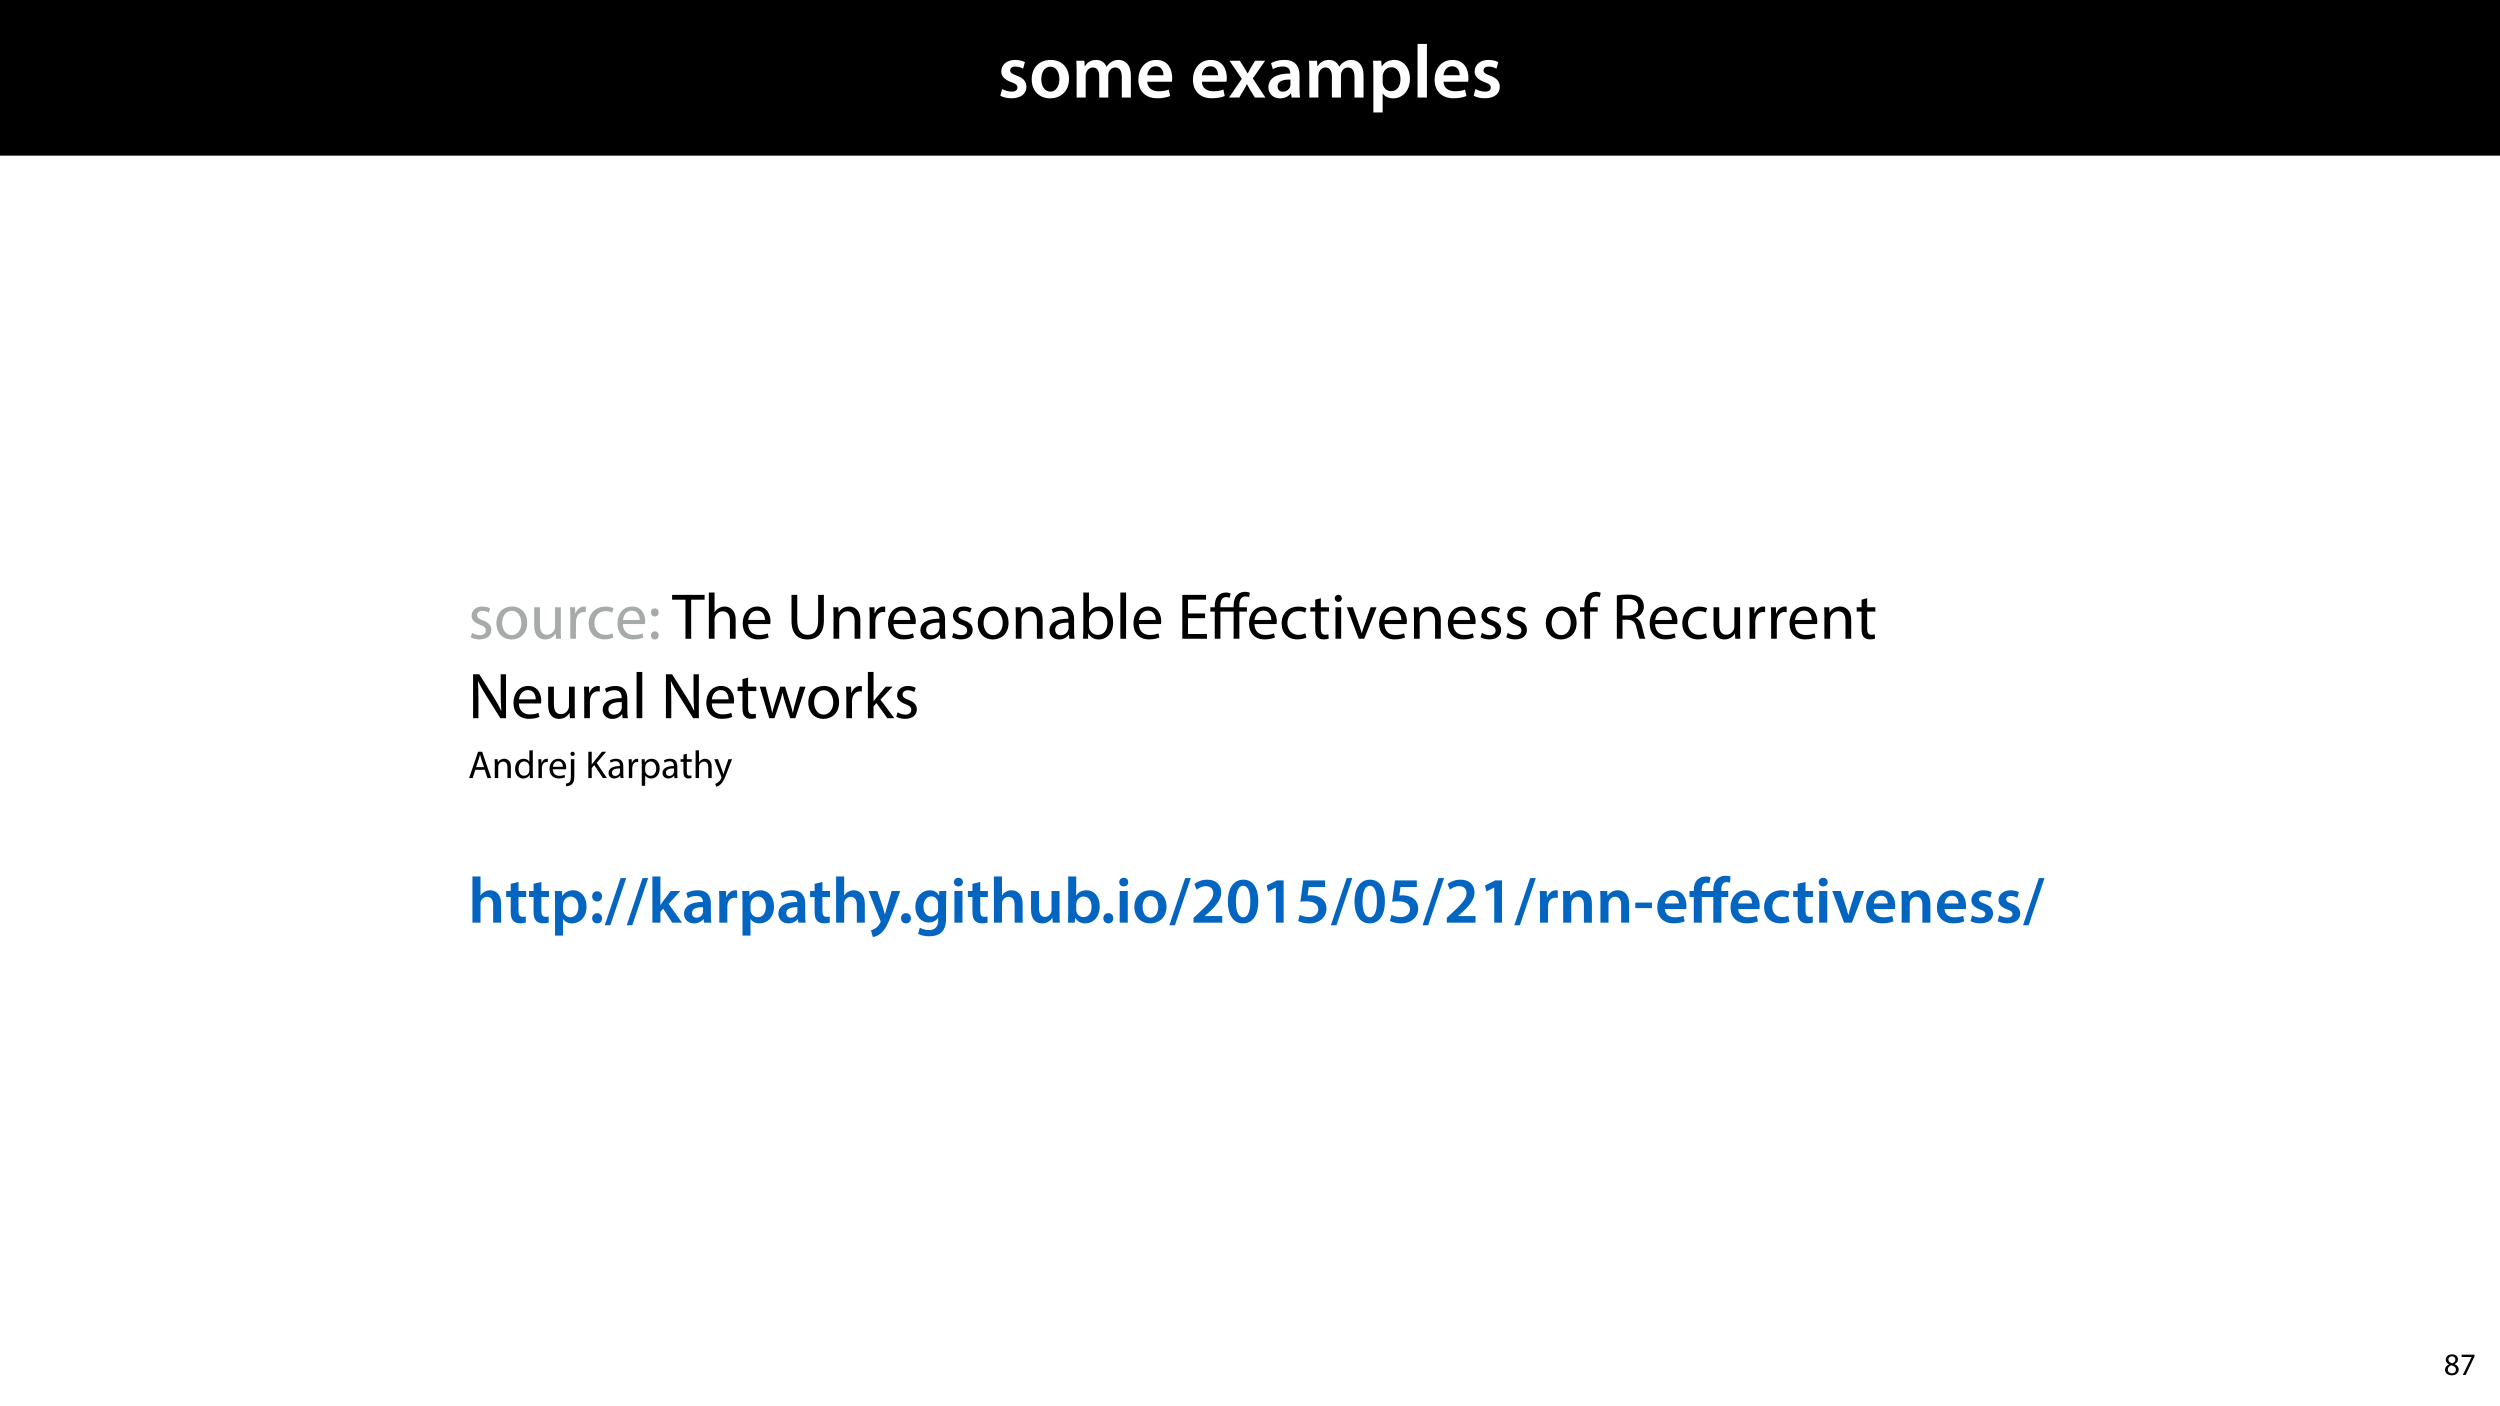 <?xml version="1.0" encoding="UTF-8"?>
<svg xmlns="http://www.w3.org/2000/svg" xmlns:xlink="http://www.w3.org/1999/xlink" width="1920pt" height="1080pt" viewBox="0 0 1920 1080" version="1.1">
<defs>
<g>
<symbol overflow="visible" id="glyph0-0">
<path style="stroke:none;" d="M 0 0 L 29 0 L 29 -40.594 L 0 -40.594 Z M 14.5 -22.906 L 4.641 -37.703 L 24.359 -37.703 Z M 16.234 -20.297 L 26.094 -35.094 L 26.094 -5.516 Z M 4.641 -2.906 L 14.5 -17.688 L 24.359 -2.906 Z M 2.906 -35.094 L 12.766 -20.297 L 2.906 -5.516 Z M 2.906 -35.094 "/>
</symbol>
<symbol overflow="visible" id="glyph0-1">
<path style="stroke:none;" d="M 2.094 -1.391 C 4.172 -0.234 7.25 0.578 10.672 0.578 C 18.156 0.578 22.156 -3.125 22.156 -8.234 C 22.094 -12.406 19.719 -15.016 14.609 -16.875 C 11.016 -18.156 9.688 -19.031 9.688 -20.828 C 9.688 -22.562 11.078 -23.781 13.625 -23.781 C 16.125 -23.781 18.391 -22.859 19.609 -22.156 L 21 -27.203 C 19.375 -28.078 16.641 -28.891 13.516 -28.891 C 6.953 -28.891 2.844 -25 2.844 -20.016 C 2.781 -16.703 5.109 -13.688 10.609 -11.781 C 14.094 -10.562 15.25 -9.562 15.25 -7.656 C 15.25 -5.797 13.859 -4.531 10.734 -4.531 C 8.172 -4.531 5.109 -5.562 3.484 -6.547 Z M 2.094 -1.391 "/>
</symbol>
<symbol overflow="visible" id="glyph0-2">
<path style="stroke:none;" d="M 16.641 -28.891 C 8.125 -28.891 2.031 -23.203 2.031 -13.922 C 2.031 -4.875 8.172 0.641 16.188 0.641 C 23.375 0.641 30.688 -4 30.688 -14.391 C 30.688 -22.969 25.062 -28.891 16.641 -28.891 Z M 16.469 -23.656 C 21.344 -23.656 23.312 -18.625 23.312 -14.203 C 23.312 -8.531 20.469 -4.531 16.406 -4.531 C 12.062 -4.531 9.391 -8.641 9.391 -14.094 C 9.391 -18.797 11.422 -23.656 16.469 -23.656 Z M 16.469 -23.656 "/>
</symbol>
<symbol overflow="visible" id="glyph0-3">
<path style="stroke:none;" d="M 3.828 0 L 10.781 0 L 10.781 -16.703 C 10.781 -17.516 10.906 -18.328 11.188 -19.031 C 11.828 -21 13.625 -23.078 16.297 -23.078 C 19.609 -23.078 21.172 -20.297 21.172 -16.359 L 21.172 0 L 28.125 0 L 28.125 -16.938 C 28.125 -17.75 28.297 -18.625 28.484 -19.312 C 29.234 -21.344 31.031 -23.078 33.469 -23.078 C 36.891 -23.078 38.516 -20.297 38.516 -15.609 L 38.516 0 L 45.469 0 L 45.469 -16.641 C 45.469 -25.688 40.719 -28.891 36.016 -28.891 C 33.703 -28.891 31.906 -28.297 30.328 -27.203 C 29 -26.391 27.844 -25.234 26.859 -23.656 L 26.734 -23.656 C 25.516 -26.797 22.625 -28.891 18.906 -28.891 C 14.156 -28.891 11.594 -26.281 10.203 -24.062 L 10.031 -24.062 L 9.75 -28.25 L 3.594 -28.25 C 3.766 -25.812 3.828 -23.078 3.828 -19.844 Z M 3.828 0 "/>
</symbol>
<symbol overflow="visible" id="glyph0-4">
<path style="stroke:none;" d="M 27.781 -12.125 C 27.891 -12.766 28.016 -13.797 28.016 -15.141 C 28.016 -21.344 25 -28.891 15.828 -28.891 C 6.781 -28.891 2.031 -21.516 2.031 -13.688 C 2.031 -5.047 7.422 0.578 16.594 0.578 C 20.641 0.578 24.016 -0.172 26.453 -1.156 L 25.406 -6.094 C 23.266 -5.281 20.875 -4.812 17.578 -4.812 C 13.047 -4.812 9.047 -7.016 8.875 -12.125 Z M 8.875 -17.109 C 9.156 -20.016 11.016 -24.016 15.422 -24.016 C 20.188 -24.016 21.344 -19.719 21.281 -17.109 Z M 8.875 -17.109 "/>
</symbol>
<symbol overflow="visible" id="glyph0-5">
<path style="stroke:none;" d=""/>
</symbol>
<symbol overflow="visible" id="glyph0-6">
<path style="stroke:none;" d="M 0.641 -28.25 L 10.094 -14.391 L 0.297 0 L 8.172 0 L 11.422 -5.625 C 12.359 -7.188 13.172 -8.578 13.984 -10.203 L 14.094 -10.203 C 14.906 -8.641 15.719 -7.141 16.641 -5.625 L 20.125 0 L 28.188 0 L 18.562 -14.672 L 28.016 -28.25 L 20.234 -28.25 L 17.109 -23.031 C 16.297 -21.578 15.484 -20.125 14.672 -18.562 L 14.5 -18.562 C 13.688 -20.016 12.875 -21.406 11.953 -22.906 L 8.578 -28.25 Z M 0.641 -28.25 "/>
</symbol>
<symbol overflow="visible" id="glyph0-7">
<path style="stroke:none;" d="M 26.156 0 C 25.875 -1.734 25.75 -4.234 25.75 -6.781 L 25.75 -17 C 25.75 -23.141 23.141 -28.891 14.094 -28.891 C 9.625 -28.891 5.969 -27.672 3.891 -26.391 L 5.281 -21.75 C 7.188 -22.969 10.094 -23.844 12.875 -23.844 C 17.859 -23.844 18.625 -20.766 18.625 -18.906 L 18.625 -18.438 C 8.172 -18.5 1.859 -14.906 1.859 -7.766 C 1.859 -3.484 5.047 0.641 10.734 0.641 C 14.391 0.641 17.344 -0.922 19.078 -3.125 L 19.25 -3.125 L 19.719 0 Z M 18.797 -9.922 C 18.797 -9.453 18.734 -8.875 18.562 -8.359 C 17.922 -6.328 15.828 -4.469 12.984 -4.469 C 10.734 -4.469 8.938 -5.734 8.938 -8.531 C 8.938 -12.812 13.75 -13.922 18.797 -13.797 Z M 18.797 -9.922 "/>
</symbol>
<symbol overflow="visible" id="glyph0-8">
<path style="stroke:none;" d="M 3.828 11.484 L 10.969 11.484 L 10.969 -3.125 L 11.078 -3.125 C 12.531 -0.875 15.484 0.641 19.031 0.641 C 25.469 0.641 31.906 -4.297 31.906 -14.5 C 31.906 -23.312 26.5 -28.891 20.016 -28.891 C 15.719 -28.891 12.406 -27.094 10.328 -23.891 L 10.203 -23.891 L 9.859 -28.25 L 3.594 -28.25 C 3.719 -25.578 3.828 -22.562 3.828 -18.844 Z M 10.969 -16.188 C 10.969 -16.766 11.078 -17.406 11.25 -17.984 C 11.953 -21.109 14.672 -23.266 17.625 -23.266 C 22.219 -23.266 24.656 -19.203 24.656 -14.203 C 24.656 -8.641 21.984 -4.875 17.453 -4.875 C 14.438 -4.875 11.891 -6.953 11.188 -9.859 C 11.016 -10.5 10.969 -11.141 10.969 -11.828 Z M 10.969 -16.188 "/>
</symbol>
<symbol overflow="visible" id="glyph0-9">
<path style="stroke:none;" d="M 3.828 0 L 11.016 0 L 11.016 -41.188 L 3.828 -41.188 Z M 3.828 0 "/>
</symbol>
<symbol overflow="visible" id="glyph1-0">
<path style="stroke:none;" d="M 0 0 L 25 0 L 25 -35 L 0 -35 Z M 12.5 -19.75 L 4 -32.5 L 21 -32.5 Z M 14 -17.5 L 22.5 -30.25 L 22.5 -4.75 Z M 4 -2.5 L 12.5 -15.25 L 21 -2.5 Z M 2.5 -30.25 L 11 -17.5 L 2.5 -4.75 Z M 2.5 -30.25 "/>
</symbol>
<symbol overflow="visible" id="glyph1-1">
<path style="stroke:none;" d="M 1.953 -1.156 C 3.656 -0.156 6.094 0.5 8.75 0.5 C 14.5 0.5 17.797 -2.5 17.797 -6.75 C 17.797 -10.344 15.656 -12.453 11.453 -14.047 C 8.297 -15.25 6.844 -16.156 6.844 -18.156 C 6.844 -19.953 8.297 -21.453 10.906 -21.453 C 13.156 -21.453 14.906 -20.656 15.844 -20.047 L 16.953 -23.25 C 15.594 -24.047 13.453 -24.75 11 -24.75 C 5.797 -24.75 2.656 -21.547 2.656 -17.656 C 2.656 -14.75 4.703 -12.344 9.047 -10.797 C 12.297 -9.594 13.547 -8.453 13.547 -6.344 C 13.547 -4.344 12.047 -2.75 8.844 -2.75 C 6.656 -2.75 4.344 -3.656 3.047 -4.5 Z M 1.953 -1.156 "/>
</symbol>
<symbol overflow="visible" id="glyph1-2">
<path style="stroke:none;" d="M 13.906 -24.75 C 7.203 -24.75 1.906 -20 1.906 -11.906 C 1.906 -4.25 6.953 0.547 13.5 0.547 C 19.344 0.547 25.547 -3.344 25.547 -12.297 C 25.547 -19.703 20.844 -24.75 13.906 -24.75 Z M 13.797 -21.453 C 19 -21.453 21.047 -16.25 21.047 -12.156 C 21.047 -6.703 17.906 -2.75 13.703 -2.75 C 9.406 -2.75 6.344 -6.75 6.344 -12.047 C 6.344 -16.656 8.594 -21.453 13.797 -21.453 Z M 13.797 -21.453 "/>
</symbol>
<symbol overflow="visible" id="glyph1-3">
<path style="stroke:none;" d="M 23.906 -24.203 L 19.5 -24.203 L 19.5 -9.344 C 19.5 -8.547 19.344 -7.75 19.094 -7.094 C 18.297 -5.156 16.25 -3.094 13.297 -3.094 C 9.297 -3.094 7.906 -6.203 7.906 -10.797 L 7.906 -24.203 L 3.5 -24.203 L 3.5 -10.047 C 3.5 -1.547 8.047 0.547 11.844 0.547 C 16.156 0.547 18.703 -2 19.844 -3.953 L 19.953 -3.953 L 20.203 0 L 24.094 0 C 23.953 -1.906 23.906 -4.094 23.906 -6.594 Z M 23.906 -24.203 "/>
</symbol>
<symbol overflow="visible" id="glyph1-4">
<path style="stroke:none;" d="M 3.656 0 L 8 0 L 8 -12.906 C 8 -13.656 8.094 -14.344 8.203 -14.953 C 8.797 -18.25 11 -20.594 14.094 -20.594 C 14.703 -20.594 15.156 -20.547 15.594 -20.453 L 15.594 -24.594 C 15.203 -24.703 14.844 -24.75 14.344 -24.75 C 11.406 -24.75 8.75 -22.703 7.656 -19.453 L 7.453 -19.453 L 7.297 -24.203 L 3.453 -24.203 C 3.594 -21.953 3.656 -19.5 3.656 -16.656 Z M 3.656 0 "/>
</symbol>
<symbol overflow="visible" id="glyph1-5">
<path style="stroke:none;" d="M 20.156 -4.203 C 18.906 -3.656 17.25 -3 14.75 -3 C 9.953 -3 6.344 -6.453 6.344 -12.047 C 6.344 -17.094 9.344 -21.203 14.906 -21.203 C 17.297 -21.203 18.953 -20.656 20 -20.047 L 21 -23.453 C 19.797 -24.047 17.5 -24.703 14.906 -24.703 C 7 -24.703 1.906 -19.297 1.906 -11.844 C 1.906 -4.453 6.656 0.5 13.953 0.5 C 17.203 0.5 19.75 -0.297 20.906 -0.906 Z M 20.156 -4.203 "/>
</symbol>
<symbol overflow="visible" id="glyph1-6">
<path style="stroke:none;" d="M 23.094 -11.297 C 23.156 -11.75 23.25 -12.453 23.25 -13.344 C 23.25 -17.797 21.156 -24.75 13.25 -24.75 C 6.203 -24.75 1.906 -19 1.906 -11.703 C 1.906 -4.406 6.344 0.5 13.797 0.5 C 17.656 0.5 20.297 -0.297 21.844 -1 L 21.094 -4.156 C 19.453 -3.453 17.547 -2.906 14.406 -2.906 C 10 -2.906 6.203 -5.344 6.094 -11.297 Z M 6.156 -14.453 C 6.5 -17.5 8.453 -21.594 12.906 -21.594 C 17.844 -21.594 19.047 -17.25 19 -14.453 Z M 6.156 -14.453 "/>
</symbol>
<symbol overflow="visible" id="glyph1-7">
<path style="stroke:none;" d="M 5.547 -17.094 C 7.406 -17.094 8.547 -18.453 8.547 -20.203 C 8.5 -22.047 7.344 -23.344 5.594 -23.344 C 3.844 -23.344 2.594 -22.047 2.594 -20.203 C 2.594 -18.453 3.797 -17.094 5.547 -17.094 Z M 5.547 0.547 C 7.406 0.547 8.547 -0.797 8.547 -2.547 C 8.5 -4.406 7.344 -5.703 5.594 -5.703 C 3.844 -5.703 2.594 -4.406 2.594 -2.547 C 2.594 -0.797 3.797 0.547 5.547 0.547 Z M 5.547 0.547 "/>
</symbol>
<symbol overflow="visible" id="glyph1-8">
<path style="stroke:none;" d=""/>
</symbol>
<symbol overflow="visible" id="glyph1-9">
<path style="stroke:none;" d="M 10.203 0 L 14.594 0 L 14.594 -30 L 24.906 -30 L 24.906 -33.703 L -0.047 -33.703 L -0.047 -30 L 10.203 -30 Z M 10.203 0 "/>
</symbol>
<symbol overflow="visible" id="glyph1-10">
<path style="stroke:none;" d="M 3.656 0 L 8.047 0 L 8.047 -14.594 C 8.047 -15.453 8.094 -16.094 8.344 -16.703 C 9.156 -19.094 11.406 -21.094 14.25 -21.094 C 18.406 -21.094 19.844 -17.797 19.844 -13.906 L 19.844 0 L 24.25 0 L 24.25 -14.406 C 24.25 -22.75 19.047 -24.75 15.797 -24.75 C 14.156 -24.75 12.594 -24.25 11.297 -23.5 C 9.953 -22.75 8.844 -21.656 8.156 -20.406 L 8.047 -20.406 L 8.047 -35.5 L 3.656 -35.5 Z M 3.656 0 "/>
</symbol>
<symbol overflow="visible" id="glyph1-11">
<path style="stroke:none;" d="M 3.75 -33.703 L 3.75 -13.844 C 3.75 -3.406 8.953 0.547 15.844 0.547 C 23.156 0.547 28.594 -3.703 28.594 -14.047 L 28.594 -33.703 L 24.203 -33.703 L 24.203 -13.75 C 24.203 -6.297 21 -3 16 -3 C 11.5 -3 8.156 -6.203 8.156 -13.75 L 8.156 -33.703 Z M 3.75 -33.703 "/>
</symbol>
<symbol overflow="visible" id="glyph1-12">
<path style="stroke:none;" d="M 3.656 0 L 8.047 0 L 8.047 -14.547 C 8.047 -15.297 8.156 -16.047 8.344 -16.594 C 9.094 -19.047 11.344 -21.094 14.25 -21.094 C 18.406 -21.094 19.844 -17.844 19.844 -13.953 L 19.844 0 L 24.25 0 L 24.25 -14.453 C 24.25 -22.75 19.047 -24.75 15.703 -24.75 C 11.703 -24.75 8.906 -22.5 7.703 -20.203 L 7.594 -20.203 L 7.344 -24.203 L 3.453 -24.203 C 3.594 -22.203 3.656 -20.156 3.656 -17.656 Z M 3.656 0 "/>
</symbol>
<symbol overflow="visible" id="glyph1-13">
<path style="stroke:none;" d="M 21.047 0 C 20.75 -1.656 20.656 -3.703 20.656 -5.797 L 20.656 -14.844 C 20.656 -19.703 18.844 -24.75 11.453 -24.75 C 8.406 -24.75 5.5 -23.906 3.5 -22.594 L 4.5 -19.703 C 6.203 -20.797 8.547 -21.5 10.797 -21.5 C 15.75 -21.5 16.297 -17.906 16.297 -15.906 L 16.297 -15.406 C 6.953 -15.453 1.75 -12.25 1.75 -6.406 C 1.75 -2.906 4.25 0.547 9.156 0.547 C 12.594 0.547 15.203 -1.156 16.547 -3.047 L 16.703 -3.047 L 17.047 0 Z M 16.406 -8.156 C 16.406 -7.703 16.297 -7.203 16.156 -6.75 C 15.453 -4.703 13.453 -2.703 10.297 -2.703 C 8.047 -2.703 6.156 -4.047 6.156 -6.906 C 6.156 -11.594 11.594 -12.453 16.406 -12.344 Z M 16.406 -8.156 "/>
</symbol>
<symbol overflow="visible" id="glyph1-14">
<path style="stroke:none;" d="M 7.25 0 L 7.453 -4 L 7.594 -4 C 9.406 -0.797 12.203 0.547 15.703 0.547 C 21.094 0.547 26.547 -3.75 26.547 -12.406 C 26.594 -19.75 22.344 -24.75 16.344 -24.75 C 12.453 -24.75 9.656 -23 8.094 -20.297 L 8 -20.297 L 8 -35.5 L 3.656 -35.5 L 3.656 -6.25 C 3.656 -4.094 3.547 -1.656 3.453 0 Z M 8 -14.047 C 8 -14.75 8.156 -15.344 8.25 -15.844 C 9.156 -19.203 11.953 -21.25 14.953 -21.25 C 19.656 -21.25 22.156 -17.094 22.156 -12.25 C 22.156 -6.703 19.406 -2.953 14.797 -2.953 C 11.594 -2.953 9.047 -5.047 8.203 -8.094 C 8.094 -8.594 8 -9.156 8 -9.703 Z M 8 -14.047 "/>
</symbol>
<symbol overflow="visible" id="glyph1-15">
<path style="stroke:none;" d="M 3.656 0 L 8.047 0 L 8.047 -35.5 L 3.656 -35.5 Z M 3.656 0 "/>
</symbol>
<symbol overflow="visible" id="glyph1-16">
<path style="stroke:none;" d="M 21.25 -19.406 L 8.156 -19.406 L 8.156 -30.047 L 22 -30.047 L 22 -33.703 L 3.797 -33.703 L 3.797 0 L 22.75 0 L 22.75 -3.656 L 8.156 -3.656 L 8.156 -15.797 L 21.25 -15.797 Z M 21.25 -19.406 "/>
</symbol>
<symbol overflow="visible" id="glyph1-17">
<path style="stroke:none;" d="M 4.656 -30 L 4.656 -24.203 L 0.906 -24.203 L 0.906 -20.844 L 4.656 -20.844 L 4.656 -7.656 C 4.656 -4.797 5.094 -2.656 6.344 -1.344 C 7.406 -0.156 9.047 0.5 11.094 0.5 C 12.797 0.5 14.156 0.25 15 -0.094 L 14.797 -3.406 C 14.25 -3.25 13.406 -3.094 12.25 -3.094 C 9.797 -3.094 8.953 -4.797 8.953 -7.797 L 8.953 -20.844 L 15.25 -20.844 L 15.25 -24.203 L 8.953 -24.203 L 8.953 -31.156 Z M 4.656 -30 "/>
</symbol>
<symbol overflow="visible" id="glyph1-18">
<path style="stroke:none;" d="M 8.047 0 L 8.047 -24.203 L 3.656 -24.203 L 3.656 0 Z M 5.844 -33.75 C 4.25 -33.75 3.094 -32.547 3.094 -31 C 3.094 -29.5 4.203 -28.297 5.75 -28.297 C 7.5 -28.297 8.594 -29.5 8.547 -31 C 8.547 -32.547 7.5 -33.75 5.844 -33.75 Z M 5.844 -33.75 "/>
</symbol>
<symbol overflow="visible" id="glyph1-19">
<path style="stroke:none;" d="M 0.656 -24.203 L 9.844 0 L 14.047 0 L 23.547 -24.203 L 18.953 -24.203 L 14.25 -10.594 C 13.453 -8.406 12.75 -6.406 12.203 -4.406 L 12.047 -4.406 C 11.547 -6.406 10.906 -8.406 10.094 -10.594 L 5.344 -24.203 Z M 0.656 -24.203 "/>
</symbol>
<symbol overflow="visible" id="glyph1-20">
<path style="stroke:none;" d="M 8.453 0 L 8.453 -20.844 L 14.297 -20.844 L 14.297 -24.203 L 8.453 -24.203 L 8.453 -25.5 C 8.453 -29.203 9.406 -32.5 13.156 -32.5 C 14.406 -32.5 15.297 -32.25 15.953 -31.953 L 16.547 -35.344 C 15.703 -35.703 14.344 -36.047 12.797 -36.047 C 10.75 -36.047 8.547 -35.406 6.906 -33.797 C 4.844 -31.844 4.094 -28.75 4.094 -25.344 L 4.094 -24.203 L 0.703 -24.203 L 0.703 -20.844 L 4.094 -20.844 L 4.094 0 Z M 8.453 0 "/>
</symbol>
<symbol overflow="visible" id="glyph1-21">
<path style="stroke:none;" d="M 3.797 0 L 8.156 0 L 8.156 -14.594 L 12.25 -14.594 C 16.203 -14.453 18 -12.703 19 -8.047 C 19.953 -3.844 20.703 -0.953 21.25 0 L 25.75 0 C 25.047 -1.297 24.25 -4.547 23.156 -9.25 C 22.344 -12.75 20.797 -15.156 18.203 -16.047 L 18.203 -16.203 C 21.75 -17.406 24.547 -20.344 24.547 -24.797 C 24.547 -27.406 23.594 -29.703 21.906 -31.203 C 19.797 -33.094 16.797 -33.953 12.156 -33.953 C 9.156 -33.953 6 -33.703 3.797 -33.25 Z M 8.156 -30.203 C 8.844 -30.406 10.344 -30.594 12.453 -30.594 C 17.047 -30.547 20.203 -28.656 20.203 -24.297 C 20.203 -20.453 17.25 -17.906 12.594 -17.906 L 8.156 -17.906 Z M 8.156 -30.203 "/>
</symbol>
<symbol overflow="visible" id="glyph1-22">
<path style="stroke:none;" d="M 7.906 0 L 7.906 -14.406 C 7.906 -20 7.797 -24.047 7.547 -28.297 L 7.703 -28.344 C 9.406 -24.703 11.656 -20.844 14 -17.094 L 24.703 0 L 29.094 0 L 29.094 -33.703 L 25 -33.703 L 25 -19.594 C 25 -14.344 25.094 -10.25 25.5 -5.75 L 25.406 -5.703 C 23.797 -9.156 21.844 -12.703 19.344 -16.656 L 8.547 -33.703 L 3.797 -33.703 L 3.797 0 Z M 7.906 0 "/>
</symbol>
<symbol overflow="visible" id="glyph1-23">
<path style="stroke:none;" d="M 0.906 -24.203 L 8.203 0 L 12.203 0 L 16.094 -11.5 C 16.953 -14.094 17.703 -16.594 18.297 -19.5 L 18.406 -19.5 C 19 -16.656 19.703 -14.25 20.547 -11.547 L 24.25 0 L 28.25 0 L 36.047 -24.203 L 31.703 -24.203 L 28.25 -12.047 C 27.453 -9.203 26.797 -6.656 26.406 -4.203 L 26.25 -4.203 C 25.703 -6.656 25 -9.203 24.094 -12.094 L 20.344 -24.203 L 16.656 -24.203 L 12.703 -11.844 C 11.906 -9.25 11.094 -6.656 10.547 -4.203 L 10.406 -4.203 C 9.953 -6.703 9.297 -9.203 8.594 -11.906 L 5.406 -24.203 Z M 0.906 -24.203 "/>
</symbol>
<symbol overflow="visible" id="glyph1-24">
<path style="stroke:none;" d="M 8 -35.5 L 3.656 -35.5 L 3.656 0 L 8 0 L 8 -9.094 L 10.25 -11.594 L 18.594 0 L 23.953 0 L 13.297 -14.25 L 22.656 -24.203 L 17.344 -24.203 L 10.25 -15.844 C 9.547 -15 8.703 -13.953 8.094 -13.094 L 8 -13.094 Z M 8 -35.5 "/>
</symbol>
<symbol overflow="visible" id="glyph2-0">
<path style="stroke:none;" d="M 0 0 L 25 0 L 25 -35 L 0 -35 Z M 12.5 -19.75 L 4 -32.5 L 21 -32.5 Z M 14 -17.5 L 22.5 -30.25 L 22.5 -4.75 Z M 4 -2.5 L 12.5 -15.25 L 21 -2.5 Z M 2.5 -30.25 L 11 -17.5 L 2.5 -4.75 Z M 2.5 -30.25 "/>
</symbol>
<symbol overflow="visible" id="glyph2-1">
<path style="stroke:none;" d="M 23 0 L 23 -20.844 L 28.797 -20.844 L 28.797 -24.203 L 22.953 -24.203 L 22.953 -25.5 C 22.953 -29.203 23.953 -32.5 27.656 -32.5 C 28.953 -32.5 29.797 -32.25 30.5 -31.953 L 31.047 -35.344 C 30.203 -35.703 28.906 -36.047 27.297 -36.047 C 25.297 -36.047 23.094 -35.406 21.453 -33.797 C 19.406 -31.844 18.594 -28.75 18.594 -25.344 L 18.594 -24.203 L 8.453 -24.203 L 8.453 -25.25 C 8.453 -29.047 9.406 -32 12.844 -32 C 13.844 -32 14.797 -31.703 15.453 -31.406 L 16.344 -34.656 C 15.594 -35.047 14.297 -35.5 12.906 -35.5 C 10.203 -35.5 8.203 -34.656 6.797 -33.25 C 4.906 -31.344 4.094 -28.406 4.094 -25 L 4.094 -24.203 L 0.703 -24.203 L 0.703 -20.844 L 4.094 -20.844 L 4.094 0 L 8.453 0 L 8.453 -20.844 L 18.594 -20.844 L 18.594 0 Z M 23 0 "/>
</symbol>
<symbol overflow="visible" id="glyph3-0">
<path style="stroke:none;" d="M 0 0 L 15 0 L 15 -21 L 0 -21 Z M 7.5 -11.844 L 2.406 -19.5 L 12.594 -19.5 Z M 8.406 -10.5 L 13.5 -18.156 L 13.5 -2.844 Z M 2.406 -1.5 L 7.5 -9.156 L 12.594 -1.5 Z M 1.5 -18.156 L 6.594 -10.5 L 1.5 -2.844 Z M 1.5 -18.156 "/>
</symbol>
<symbol overflow="visible" id="glyph3-1">
<path style="stroke:none;" d="M 12.719 -6.359 L 14.875 0 L 17.672 0 L 10.766 -20.219 L 7.625 -20.219 L 0.75 0 L 3.453 0 L 5.547 -6.359 Z M 6.094 -8.406 L 8.062 -14.25 C 8.453 -15.484 8.797 -16.703 9.094 -17.906 L 9.156 -17.906 C 9.453 -16.734 9.75 -15.547 10.203 -14.219 L 12.188 -8.406 Z M 6.094 -8.406 "/>
</symbol>
<symbol overflow="visible" id="glyph3-2">
<path style="stroke:none;" d="M 2.188 0 L 4.828 0 L 4.828 -8.734 C 4.828 -9.188 4.891 -9.625 5.016 -9.953 C 5.453 -11.438 6.812 -12.656 8.547 -12.656 C 11.047 -12.656 11.906 -10.703 11.906 -8.375 L 11.906 0 L 14.547 0 L 14.547 -8.672 C 14.547 -13.656 11.438 -14.844 9.422 -14.844 C 7.016 -14.844 5.344 -13.5 4.625 -12.125 L 4.562 -12.125 L 4.406 -14.516 L 2.062 -14.516 C 2.156 -13.312 2.188 -12.094 2.188 -10.594 Z M 2.188 0 "/>
</symbol>
<symbol overflow="visible" id="glyph3-3">
<path style="stroke:none;" d="M 12.094 -21.297 L 12.094 -12.625 L 12.031 -12.625 C 11.375 -13.797 9.875 -14.844 7.656 -14.844 C 4.109 -14.844 1.109 -11.875 1.141 -7.047 C 1.141 -2.641 3.844 0.328 7.344 0.328 C 9.719 0.328 11.484 -0.906 12.297 -2.516 L 12.359 -2.516 L 12.484 0 L 14.844 0 C 14.766 -0.984 14.734 -2.453 14.734 -3.75 L 14.734 -21.297 Z M 12.094 -6.094 C 12.094 -5.672 12.062 -5.312 11.969 -4.953 C 11.484 -2.969 9.875 -1.797 8.094 -1.797 C 5.25 -1.797 3.812 -4.234 3.812 -7.172 C 3.812 -10.375 5.438 -12.781 8.156 -12.781 C 10.141 -12.781 11.578 -11.406 11.969 -9.719 C 12.062 -9.391 12.094 -8.938 12.094 -8.609 Z M 12.094 -6.094 "/>
</symbol>
<symbol overflow="visible" id="glyph3-4">
<path style="stroke:none;" d="M 2.188 0 L 4.797 0 L 4.797 -7.734 C 4.797 -8.188 4.859 -8.609 4.922 -8.969 C 5.281 -10.953 6.594 -12.359 8.453 -12.359 C 8.812 -12.359 9.094 -12.328 9.359 -12.266 L 9.359 -14.766 C 9.125 -14.812 8.906 -14.844 8.609 -14.844 C 6.844 -14.844 5.25 -13.625 4.594 -11.672 L 4.469 -11.672 L 4.375 -14.516 L 2.062 -14.516 C 2.156 -13.172 2.188 -11.703 2.188 -9.984 Z M 2.188 0 "/>
</symbol>
<symbol overflow="visible" id="glyph3-5">
<path style="stroke:none;" d="M 13.859 -6.781 C 13.891 -7.047 13.953 -7.469 13.953 -8.016 C 13.953 -10.688 12.688 -14.844 7.953 -14.844 C 3.719 -14.844 1.141 -11.406 1.141 -7.016 C 1.141 -2.641 3.812 0.297 8.281 0.297 C 10.594 0.297 12.188 -0.188 13.109 -0.594 L 12.656 -2.484 C 11.672 -2.062 10.531 -1.734 8.641 -1.734 C 6 -1.734 3.719 -3.203 3.656 -6.781 Z M 3.688 -8.672 C 3.906 -10.5 5.062 -12.953 7.734 -12.953 C 10.703 -12.953 11.438 -10.344 11.406 -8.672 Z M 3.688 -8.672 "/>
</symbol>
<symbol overflow="visible" id="glyph3-6">
<path style="stroke:none;" d="M -1.078 6.266 C 0.328 6.266 2.25 5.797 3.422 4.625 C 4.703 3.297 5.156 1.469 5.156 -1.344 L 5.156 -14.516 L 2.516 -14.516 L 2.516 -2.375 C 2.516 1.109 2.25 2.25 1.531 3.094 C 0.906 3.781 -0.156 4.109 -1.344 4.203 Z M 3.875 -20.25 C 2.875 -20.25 2.188 -19.531 2.188 -18.594 C 2.188 -17.734 2.812 -16.984 3.812 -16.984 C 4.859 -16.984 5.484 -17.734 5.453 -18.594 C 5.453 -19.531 4.828 -20.25 3.875 -20.25 Z M 3.875 -20.25 "/>
</symbol>
<symbol overflow="visible" id="glyph3-7">
<path style="stroke:none;" d=""/>
</symbol>
<symbol overflow="visible" id="glyph3-8">
<path style="stroke:none;" d="M 2.281 0 L 4.891 0 L 4.891 -7.703 L 6.812 -9.938 L 13.469 0 L 16.562 0 L 8.672 -11.641 L 15.984 -20.219 L 12.75 -20.219 L 6.562 -12.625 C 6.062 -11.969 5.516 -11.25 4.984 -10.469 L 4.891 -10.469 L 4.891 -20.219 L 2.281 -20.219 Z M 2.281 0 "/>
</symbol>
<symbol overflow="visible" id="glyph3-9">
<path style="stroke:none;" d="M 12.625 0 C 12.453 -0.984 12.391 -2.219 12.391 -3.484 L 12.391 -8.906 C 12.391 -11.812 11.312 -14.844 6.875 -14.844 C 5.047 -14.844 3.297 -14.344 2.094 -13.562 L 2.703 -11.812 C 3.719 -12.484 5.125 -12.906 6.484 -12.906 C 9.453 -12.906 9.781 -10.734 9.781 -9.547 L 9.781 -9.234 C 4.172 -9.266 1.047 -7.344 1.047 -3.844 C 1.047 -1.734 2.547 0.328 5.484 0.328 C 7.562 0.328 9.125 -0.688 9.938 -1.828 L 10.016 -1.828 L 10.234 0 Z M 9.844 -4.891 C 9.844 -4.625 9.781 -4.312 9.688 -4.047 C 9.266 -2.812 8.062 -1.625 6.188 -1.625 C 4.828 -1.625 3.688 -2.438 3.688 -4.141 C 3.688 -6.953 6.953 -7.469 9.844 -7.406 Z M 9.844 -4.891 "/>
</symbol>
<symbol overflow="visible" id="glyph3-10">
<path style="stroke:none;" d="M 2.188 5.938 L 4.797 5.938 L 4.797 -1.953 L 4.859 -1.953 C 5.734 -0.516 7.406 0.328 9.328 0.328 C 12.75 0.328 15.938 -2.25 15.938 -7.469 C 15.938 -11.875 13.297 -14.844 9.781 -14.844 C 7.406 -14.844 5.703 -13.797 4.625 -12.031 L 4.562 -12.031 L 4.438 -14.516 L 2.062 -14.516 C 2.125 -13.141 2.188 -11.641 2.188 -9.781 Z M 4.797 -8.406 C 4.797 -8.766 4.891 -9.156 4.984 -9.484 C 5.484 -11.453 7.172 -12.75 8.969 -12.75 C 11.766 -12.75 13.297 -10.266 13.297 -7.344 C 13.297 -4.016 11.672 -1.734 8.875 -1.734 C 6.984 -1.734 5.406 -3 4.922 -4.828 C 4.859 -5.156 4.797 -5.516 4.797 -5.906 Z M 4.797 -8.406 "/>
</symbol>
<symbol overflow="visible" id="glyph3-11">
<path style="stroke:none;" d="M 2.797 -18 L 2.797 -14.516 L 0.547 -14.516 L 0.547 -12.516 L 2.797 -12.516 L 2.797 -4.594 C 2.797 -2.875 3.062 -1.594 3.812 -0.812 C 4.438 -0.094 5.438 0.297 6.656 0.297 C 7.688 0.297 8.484 0.156 9 -0.062 L 8.875 -2.047 C 8.547 -1.953 8.047 -1.859 7.344 -1.859 C 5.875 -1.859 5.375 -2.875 5.375 -4.688 L 5.375 -12.516 L 9.156 -12.516 L 9.156 -14.516 L 5.375 -14.516 L 5.375 -18.688 Z M 2.797 -18 "/>
</symbol>
<symbol overflow="visible" id="glyph3-12">
<path style="stroke:none;" d="M 2.188 0 L 4.828 0 L 4.828 -8.766 C 4.828 -9.266 4.859 -9.656 5.016 -10.016 C 5.484 -11.453 6.844 -12.656 8.547 -12.656 C 11.047 -12.656 11.906 -10.688 11.906 -8.344 L 11.906 0 L 14.547 0 L 14.547 -8.641 C 14.547 -13.656 11.438 -14.844 9.484 -14.844 C 8.484 -14.844 7.562 -14.547 6.781 -14.094 C 5.969 -13.656 5.312 -12.984 4.891 -12.234 L 4.828 -12.234 L 4.828 -21.297 L 2.188 -21.297 Z M 2.188 0 "/>
</symbol>
<symbol overflow="visible" id="glyph3-13">
<path style="stroke:none;" d="M 0.266 -14.516 L 5.641 -1.141 C 5.766 -0.812 5.812 -0.594 5.812 -0.453 C 5.812 -0.297 5.734 -0.094 5.609 0.188 C 5.016 1.531 4.109 2.547 3.391 3.125 C 2.609 3.781 1.734 4.203 1.078 4.406 L 1.734 6.625 C 2.406 6.516 3.688 6.062 4.984 4.922 C 6.781 3.359 8.062 0.812 9.953 -4.172 L 13.922 -14.516 L 11.125 -14.516 L 8.25 -6 C 7.891 -4.953 7.594 -3.844 7.312 -2.969 L 7.266 -2.969 C 7.016 -3.844 6.656 -4.984 6.328 -5.938 L 3.156 -14.516 Z M 0.266 -14.516 "/>
</symbol>
<symbol overflow="visible" id="glyph4-0">
<path style="stroke:none;" d="M 0 0 L 25 0 L 25 -35 L 0 -35 Z M 12.5 -19.75 L 4 -32.5 L 21 -32.5 Z M 14 -17.5 L 22.5 -30.25 L 22.5 -4.75 Z M 4 -2.5 L 12.5 -15.25 L 21 -2.5 Z M 2.5 -30.25 L 11 -17.5 L 2.5 -4.75 Z M 2.5 -30.25 "/>
</symbol>
<symbol overflow="visible" id="glyph4-1">
<path style="stroke:none;" d="M 3.297 0 L 9.5 0 L 9.5 -14.547 C 9.5 -15.25 9.547 -15.906 9.75 -16.406 C 10.406 -18.25 12.094 -19.844 14.5 -19.844 C 17.906 -19.844 19.203 -17.203 19.203 -13.656 L 19.203 0 L 25.344 0 L 25.344 -14.344 C 25.344 -22.156 21 -24.906 16.844 -24.906 C 15.297 -24.906 13.844 -24.5 12.656 -23.797 C 11.344 -23.094 10.344 -22.156 9.594 -21 L 9.5 -21 L 9.5 -35.5 L 3.297 -35.5 Z M 3.297 0 "/>
</symbol>
<symbol overflow="visible" id="glyph4-2">
<path style="stroke:none;" d="M 4.344 -29.844 L 4.344 -24.344 L 0.844 -24.344 L 0.844 -19.75 L 4.344 -19.75 L 4.344 -8.297 C 4.344 -5.094 4.953 -2.906 6.25 -1.5 C 7.406 -0.25 9.297 0.5 11.547 0.5 C 13.5 0.5 15.094 0.25 16 -0.094 L 15.906 -4.797 C 15.344 -4.656 14.547 -4.5 13.5 -4.5 C 11.156 -4.5 10.344 -6.047 10.344 -9 L 10.344 -19.75 L 16.203 -19.75 L 16.203 -24.344 L 10.344 -24.344 L 10.344 -31.297 Z M 4.344 -29.844 "/>
</symbol>
<symbol overflow="visible" id="glyph4-3">
<path style="stroke:none;" d="M 3.297 9.906 L 9.453 9.906 L 9.453 -2.703 L 9.547 -2.703 C 10.797 -0.75 13.344 0.547 16.406 0.547 C 21.953 0.547 27.5 -3.703 27.5 -12.5 C 27.5 -20.094 22.844 -24.906 17.25 -24.906 C 13.547 -24.906 10.703 -23.344 8.906 -20.594 L 8.797 -20.594 L 8.5 -24.344 L 3.094 -24.344 C 3.203 -22.047 3.297 -19.453 3.297 -16.25 Z M 9.453 -13.953 C 9.453 -14.453 9.547 -15 9.703 -15.5 C 10.297 -18.203 12.656 -20.047 15.203 -20.047 C 19.156 -20.047 21.25 -16.547 21.25 -12.25 C 21.25 -7.453 18.953 -4.203 15.047 -4.203 C 12.453 -4.203 10.25 -6 9.656 -8.5 C 9.5 -9.047 9.453 -9.594 9.453 -10.203 Z M 9.453 -13.953 "/>
</symbol>
<symbol overflow="visible" id="glyph4-4">
<path style="stroke:none;" d="M 6.344 -16.297 C 8.656 -16.297 10.156 -17.953 10.156 -20.203 C 10.094 -22.5 8.594 -24.156 6.344 -24.156 C 4.156 -24.156 2.547 -22.5 2.547 -20.203 C 2.547 -17.953 4.094 -16.297 6.344 -16.297 Z M 6.344 0.547 C 8.656 0.547 10.156 -1.156 10.156 -3.344 C 10.094 -5.703 8.594 -7.297 6.344 -7.297 C 4.156 -7.297 2.547 -5.656 2.547 -3.344 C 2.547 -1.156 4.094 0.547 6.344 0.547 Z M 6.344 0.547 "/>
</symbol>
<symbol overflow="visible" id="glyph4-5">
<path style="stroke:none;" d="M 4.703 2 L 16.906 -34.25 L 12.594 -34.25 L 0.406 2 Z M 4.703 2 "/>
</symbol>
<symbol overflow="visible" id="glyph4-6">
<path style="stroke:none;" d="M 9.453 -35.5 L 3.297 -35.5 L 3.297 0 L 9.453 0 L 9.453 -8.297 L 11.547 -10.75 L 18.547 0 L 26.094 0 L 15.797 -14.406 L 24.797 -24.344 L 17.406 -24.344 L 11.5 -16.5 C 10.844 -15.656 10.156 -14.594 9.547 -13.656 L 9.453 -13.656 Z M 9.453 -35.5 "/>
</symbol>
<symbol overflow="visible" id="glyph4-7">
<path style="stroke:none;" d="M 22.547 0 C 22.297 -1.5 22.203 -3.656 22.203 -5.844 L 22.203 -14.656 C 22.203 -19.953 19.953 -24.906 12.156 -24.906 C 8.297 -24.906 5.156 -23.844 3.344 -22.75 L 4.547 -18.75 C 6.203 -19.797 8.703 -20.547 11.094 -20.547 C 15.406 -20.547 16.047 -17.906 16.047 -16.297 L 16.047 -15.906 C 7.047 -15.953 1.594 -12.844 1.594 -6.703 C 1.594 -3 4.344 0.547 9.25 0.547 C 12.406 0.547 14.953 -0.797 16.453 -2.703 L 16.594 -2.703 L 17 0 Z M 16.203 -8.547 C 16.203 -8.156 16.156 -7.656 16 -7.203 C 15.453 -5.453 13.656 -3.844 11.203 -3.844 C 9.25 -3.844 7.703 -4.953 7.703 -7.344 C 7.703 -11.047 11.844 -12 16.203 -11.906 Z M 16.203 -8.547 "/>
</symbol>
<symbol overflow="visible" id="glyph4-8">
<path style="stroke:none;" d="M 3.297 0 L 9.453 0 L 9.453 -12.594 C 9.453 -13.297 9.547 -13.953 9.656 -14.5 C 10.203 -17.25 12.203 -19.156 15.156 -19.156 C 15.906 -19.156 16.453 -19.047 16.953 -18.953 L 16.953 -24.75 C 16.453 -24.844 16.094 -24.906 15.5 -24.906 C 12.906 -24.906 10.047 -23.156 8.844 -19.703 L 8.656 -19.703 L 8.453 -24.344 L 3.094 -24.344 C 3.25 -22.156 3.297 -19.797 3.297 -16.5 Z M 3.297 0 "/>
</symbol>
<symbol overflow="visible" id="glyph4-9">
<path style="stroke:none;" d="M 0.406 -24.344 L 9.297 -2 C 9.594 -1.406 9.656 -1.047 9.656 -0.797 C 9.656 -0.5 9.5 -0.156 9.25 0.297 C 8.406 1.953 7.047 3.406 5.906 4.156 C 4.656 5.047 3.344 5.594 2.297 5.844 L 3.703 11.047 C 5.25 10.844 7.75 10.047 10.156 7.906 C 13.047 5.406 15.297 1.344 18.656 -7.75 L 24.75 -24.344 L 18.156 -24.344 L 14.344 -11.344 C 13.906 -9.75 13.453 -7.953 13.047 -6.547 L 12.906 -6.547 C 12.547 -7.953 12.047 -9.797 11.547 -11.297 L 7.156 -24.344 Z M 0.406 -24.344 "/>
</symbol>
<symbol overflow="visible" id="glyph4-10">
<path style="stroke:none;" d="M 6.344 0.547 C 8.656 0.547 10.156 -1.156 10.156 -3.406 C 10.156 -5.75 8.594 -7.344 6.344 -7.344 C 4.156 -7.344 2.547 -5.703 2.547 -3.406 C 2.547 -1.156 4.094 0.547 6.344 0.547 Z M 6.344 0.547 "/>
</symbol>
<symbol overflow="visible" id="glyph4-11">
<path style="stroke:none;" d="M 20.203 -24.344 L 19.953 -21.094 L 19.844 -21.094 C 18.703 -23.094 16.5 -24.906 12.797 -24.906 C 6.953 -24.906 1.75 -20.047 1.75 -12.047 C 1.75 -5.156 6.047 -0.156 12.094 -0.156 C 15.297 -0.156 17.797 -1.594 19.203 -3.75 L 19.297 -3.75 L 19.297 -1.656 C 19.297 3.594 16.297 5.703 12.297 5.703 C 9.344 5.703 6.75 4.75 5.203 3.844 L 3.844 8.5 C 5.953 9.797 9.25 10.453 12.344 10.453 C 15.703 10.453 19.203 9.75 21.75 7.5 C 24.297 5.203 25.344 1.547 25.344 -3.547 L 25.344 -17.344 C 25.344 -20.703 25.453 -22.703 25.547 -24.344 Z M 19.203 -10.656 C 19.203 -9.953 19.094 -9.094 18.953 -8.453 C 18.25 -6.25 16.25 -4.75 13.953 -4.75 C 10.094 -4.75 8 -8.094 8 -12.25 C 8 -17.203 10.547 -20.203 14 -20.203 C 16.594 -20.203 18.344 -18.5 19 -16.25 C 19.156 -15.75 19.203 -15.156 19.203 -14.594 Z M 19.203 -10.656 "/>
</symbol>
<symbol overflow="visible" id="glyph4-12">
<path style="stroke:none;" d="M 9.5 0 L 9.5 -24.344 L 3.297 -24.344 L 3.297 0 Z M 6.406 -34.5 C 4.344 -34.5 2.953 -33.047 2.953 -31.156 C 2.953 -29.297 4.297 -27.844 6.344 -27.844 C 8.5 -27.844 9.844 -29.297 9.844 -31.156 C 9.797 -33.047 8.5 -34.5 6.406 -34.5 Z M 6.406 -34.5 "/>
</symbol>
<symbol overflow="visible" id="glyph4-13">
<path style="stroke:none;" d="M 25.094 -24.344 L 18.953 -24.344 L 18.953 -9.656 C 18.953 -8.953 18.797 -8.297 18.594 -7.75 C 17.953 -6.203 16.344 -4.453 13.906 -4.453 C 10.656 -4.453 9.344 -7.047 9.344 -11.094 L 9.344 -24.344 L 3.203 -24.344 L 3.203 -10.047 C 3.203 -2.094 7.25 0.547 11.703 0.547 C 16.047 0.547 18.453 -1.953 19.5 -3.703 L 19.594 -3.703 L 19.906 0 L 25.297 0 C 25.203 -2 25.094 -4.406 25.094 -7.297 Z M 25.094 -24.344 "/>
</symbol>
<symbol overflow="visible" id="glyph4-14">
<path style="stroke:none;" d="M 8.344 0 L 8.656 -3.656 L 8.75 -3.656 C 10.5 -0.656 13.297 0.547 16.453 0.547 C 21.953 0.547 27.5 -3.797 27.5 -12.547 C 27.547 -19.953 23.297 -24.906 17.344 -24.906 C 13.703 -24.906 11.047 -23.344 9.547 -21 L 9.453 -21 L 9.453 -35.5 L 3.297 -35.5 L 3.297 -6.844 C 3.297 -4.344 3.203 -1.656 3.094 0 Z M 9.453 -14 C 9.453 -14.594 9.547 -15.156 9.656 -15.594 C 10.344 -18.297 12.594 -20.094 15.094 -20.094 C 19.203 -20.094 21.25 -16.594 21.25 -12.297 C 21.25 -7.406 18.906 -4.297 15.047 -4.297 C 12.406 -4.297 10.25 -6.156 9.594 -8.594 C 9.5 -9.047 9.453 -9.547 9.453 -10.047 Z M 9.453 -14 "/>
</symbol>
<symbol overflow="visible" id="glyph4-15">
<path style="stroke:none;" d="M 14.344 -24.906 C 7 -24.906 1.75 -20 1.75 -12 C 1.75 -4.203 7.047 0.547 13.953 0.547 C 20.156 0.547 26.453 -3.453 26.453 -12.406 C 26.453 -19.797 21.594 -24.906 14.344 -24.906 Z M 14.203 -20.406 C 18.406 -20.406 20.094 -16.047 20.094 -12.25 C 20.094 -7.344 17.656 -3.906 14.156 -3.906 C 10.406 -3.906 8.094 -7.453 8.094 -12.156 C 8.094 -16.203 9.844 -20.406 14.203 -20.406 Z M 14.203 -20.406 "/>
</symbol>
<symbol overflow="visible" id="glyph4-16">
<path style="stroke:none;" d="M 24.203 0 L 24.203 -5.094 L 10.844 -5.094 L 10.844 -5.203 L 13.703 -7.656 C 19.344 -12.906 23.453 -17.5 23.453 -23.203 C 23.453 -28.5 19.953 -33.047 12.75 -33.047 C 8.656 -33.047 5.094 -31.594 2.75 -29.703 L 4.547 -25.344 C 6.203 -26.594 8.656 -28.047 11.5 -28.047 C 15.75 -28.047 17.297 -25.5 17.297 -22.594 C 17.25 -18.297 13.656 -14.406 6 -7.297 L 2.156 -3.75 L 2.156 0 Z M 24.203 0 "/>
</symbol>
<symbol overflow="visible" id="glyph4-17">
<path style="stroke:none;" d="M 13.594 -33.047 C 6 -33.047 1.703 -26.25 1.703 -16.156 C 1.75 -6.25 5.75 0.547 13.25 0.547 C 21 0.547 25.094 -6 25.094 -16.453 C 25.094 -26.047 21.453 -33.047 13.594 -33.047 Z M 13.453 -28.344 C 17.156 -28.344 18.953 -23.906 18.953 -16.344 C 18.953 -8.547 17.047 -4.156 13.453 -4.156 C 10.047 -4.156 7.844 -8.25 7.906 -16.156 C 7.844 -24.297 10.156 -28.344 13.453 -28.344 Z M 13.453 -28.344 "/>
</symbol>
<symbol overflow="visible" id="glyph4-18">
<path style="stroke:none;" d="M 11.797 0 L 17.75 0 L 17.75 -32.5 L 12.594 -32.5 L 4.703 -28.594 L 5.75 -23.953 L 11.703 -26.953 L 11.797 -26.953 Z M 11.797 0 "/>
</symbol>
<symbol overflow="visible" id="glyph4-19">
<path style="stroke:none;" d="M 22.797 -32.5 L 6 -32.5 L 3.844 -16.094 C 5.156 -16.297 6.5 -16.406 8.297 -16.406 C 14.797 -16.406 17.547 -13.953 17.547 -10.25 C 17.547 -6.344 14.094 -4.297 10.5 -4.297 C 7.547 -4.297 4.75 -5.25 3.344 -6 L 2.094 -1.344 C 3.797 -0.406 6.953 0.547 10.703 0.547 C 18.703 0.547 23.844 -4.5 23.844 -10.703 C 23.844 -14.656 22.047 -17.406 19.594 -18.953 C 17.406 -20.406 14.547 -21.047 11.703 -21.047 C 10.75 -21.047 10.094 -21 9.344 -20.906 L 10.297 -27.406 L 22.797 -27.406 Z M 22.797 -32.5 "/>
</symbol>
<symbol overflow="visible" id="glyph4-20">
<path style="stroke:none;" d="M 3.297 0 L 9.5 0 L 9.5 -14.297 C 9.5 -15 9.547 -15.75 9.75 -16.297 C 10.406 -18.156 12.094 -19.906 14.547 -19.906 C 17.906 -19.906 19.203 -17.25 19.203 -13.75 L 19.203 0 L 25.344 0 L 25.344 -14.453 C 25.344 -22.156 20.953 -24.906 16.703 -24.906 C 12.656 -24.906 10 -22.594 8.953 -20.703 L 8.797 -20.703 L 8.5 -24.344 L 3.094 -24.344 C 3.25 -22.25 3.297 -19.906 3.297 -17.094 Z M 3.297 0 "/>
</symbol>
<symbol overflow="visible" id="glyph4-21">
<path style="stroke:none;" d="M 1.5 -15.453 L 1.5 -11.203 L 14.25 -11.203 L 14.25 -15.453 Z M 1.5 -15.453 "/>
</symbol>
<symbol overflow="visible" id="glyph4-22">
<path style="stroke:none;" d="M 23.953 -10.453 C 24.047 -11 24.156 -11.906 24.156 -13.047 C 24.156 -18.406 21.547 -24.906 13.656 -24.906 C 5.844 -24.906 1.75 -18.547 1.75 -11.797 C 1.75 -4.344 6.406 0.5 14.297 0.5 C 17.797 0.5 20.703 -0.156 22.797 -1 L 21.906 -5.25 C 20.047 -4.547 18 -4.156 15.156 -4.156 C 11.25 -4.156 7.797 -6.047 7.656 -10.453 Z M 7.656 -14.75 C 7.906 -17.25 9.5 -20.703 13.297 -20.703 C 17.406 -20.703 18.406 -17 18.344 -14.75 Z M 7.656 -14.75 "/>
</symbol>
<symbol overflow="visible" id="glyph4-23">
<path style="stroke:none;" d="M 20.344 -5.297 C 19.156 -4.797 17.656 -4.344 15.5 -4.344 C 11.297 -4.344 8.047 -7.203 8.047 -12.203 C 8 -16.656 10.797 -20.094 15.5 -20.094 C 17.703 -20.094 19.156 -19.594 20.156 -19.156 L 21.25 -23.75 C 19.844 -24.406 17.547 -24.906 15.297 -24.906 C 6.75 -24.906 1.75 -19.203 1.75 -11.906 C 1.75 -4.344 6.703 0.5 14.297 0.5 C 17.344 0.5 19.906 -0.156 21.203 -0.75 Z M 20.344 -5.297 "/>
</symbol>
<symbol overflow="visible" id="glyph4-24">
<path style="stroke:none;" d="M 0.547 -24.344 L 9.594 0 L 15.656 0 L 24.953 -24.344 L 18.453 -24.344 L 14.594 -12 C 13.953 -9.797 13.406 -7.906 12.953 -5.906 L 12.797 -5.906 C 12.344 -7.906 11.844 -9.844 11.156 -12 L 7.203 -24.344 Z M 0.547 -24.344 "/>
</symbol>
<symbol overflow="visible" id="glyph4-25">
<path style="stroke:none;" d="M 1.797 -1.203 C 3.594 -0.203 6.25 0.5 9.203 0.5 C 15.656 0.5 19.094 -2.703 19.094 -7.094 C 19.047 -10.703 17 -12.953 12.594 -14.547 C 9.5 -15.656 8.344 -16.406 8.344 -17.953 C 8.344 -19.453 9.547 -20.5 11.75 -20.5 C 13.906 -20.5 15.844 -19.703 16.906 -19.094 L 18.094 -23.453 C 16.703 -24.203 14.344 -24.906 11.656 -24.906 C 6 -24.906 2.453 -21.547 2.453 -17.25 C 2.406 -14.406 4.406 -11.797 9.156 -10.156 C 12.156 -9.094 13.156 -8.25 13.156 -6.594 C 13.156 -5 11.953 -3.906 9.25 -3.906 C 7.047 -3.906 4.406 -4.797 3 -5.656 Z M 1.797 -1.203 "/>
</symbol>
<symbol overflow="visible" id="glyph5-0">
<path style="stroke:none;" d="M 0 0 L 25 0 L 25 -35 L 0 -35 Z M 12.5 -19.75 L 4 -32.5 L 21 -32.5 Z M 14 -17.5 L 22.5 -30.25 L 22.5 -4.75 Z M 4 -2.5 L 12.5 -15.25 L 21 -2.5 Z M 2.5 -30.25 L 11 -17.5 L 2.5 -4.75 Z M 2.5 -30.25 "/>
</symbol>
<symbol overflow="visible" id="glyph5-1">
<path style="stroke:none;" d="M 25.203 0 L 25.203 -19.75 L 30.453 -19.75 L 30.453 -24.344 L 25.156 -24.344 L 25.156 -25.594 C 25.156 -28.594 26.156 -31.156 29.203 -31.156 C 30.344 -31.156 31.156 -30.953 31.844 -30.703 L 32.25 -35.453 C 31.297 -35.797 30 -36.047 28.344 -36.047 C 26.203 -36.047 23.797 -35.406 22 -33.703 C 19.844 -31.703 19 -28.547 19 -25.406 L 19 -24.344 L 10.094 -24.344 L 10.094 -25.297 C 10.094 -28.344 10.953 -30.703 13.75 -30.703 C 14.547 -30.703 15.344 -30.5 15.953 -30.25 L 16.953 -34.797 C 16.203 -35.156 14.906 -35.5 13.594 -35.5 C 10.5 -35.5 8.25 -34.547 6.75 -33 C 4.75 -31 4 -28.094 4 -24.953 L 4 -24.344 L 0.703 -24.344 L 0.703 -19.75 L 4 -19.75 L 4 0 L 10.156 0 L 10.156 -19.75 L 19 -19.75 L 19 0 Z M 25.203 0 "/>
</symbol>
<symbol overflow="visible" id="glyph6-0">
<path style="stroke:none;" d="M 0 0 L 12 0 L 12 -16.797 L 0 -16.797 Z M 6 -9.484 L 1.922 -15.594 L 10.078 -15.594 Z M 6.719 -8.406 L 10.797 -14.516 L 10.797 -2.281 Z M 1.922 -1.203 L 6 -7.312 L 10.078 -1.203 Z M 1.203 -14.516 L 5.281 -8.406 L 1.203 -2.281 Z M 1.203 -14.516 "/>
</symbol>
<symbol overflow="visible" id="glyph6-1">
<path style="stroke:none;" d="M 6.125 0.266 C 9.094 0.266 11.422 -1.562 11.422 -4.266 C 11.422 -6.172 10.219 -7.531 8.281 -8.297 L 8.281 -8.375 C 10.203 -9.281 10.844 -10.703 10.844 -12.031 C 10.844 -13.969 9.344 -15.859 6.312 -15.859 C 3.578 -15.859 1.484 -14.188 1.484 -11.719 C 1.484 -10.375 2.234 -9.031 3.953 -8.203 L 3.984 -8.141 C 2.062 -7.312 0.891 -5.922 0.891 -3.953 C 0.891 -1.688 2.859 0.266 6.125 0.266 Z M 6.172 -1.266 C 4.172 -1.266 2.969 -2.656 3.047 -4.25 C 3.047 -5.734 4.031 -6.938 5.859 -7.469 C 7.969 -6.859 9.281 -5.953 9.281 -4.062 C 9.281 -2.453 8.062 -1.266 6.172 -1.266 Z M 6.188 -14.359 C 8.094 -14.359 8.828 -13.062 8.828 -11.812 C 8.828 -10.391 7.797 -9.438 6.453 -8.969 C 4.656 -9.453 3.484 -10.297 3.484 -11.859 C 3.484 -13.203 4.438 -14.359 6.188 -14.359 Z M 6.188 -14.359 "/>
</symbol>
<symbol overflow="visible" id="glyph6-2">
<path style="stroke:none;" d="M 1.375 -15.594 L 1.375 -13.844 L 9 -13.844 L 9 -13.797 L 2.234 0 L 4.422 0 L 11.203 -14.203 L 11.203 -15.594 Z M 1.375 -15.594 "/>
</symbol>
</g>
</defs>
<g id="surface1">
<rect x="0" y="0" width="1920" height="1080" style="fill:rgb(100%,100%,100%);fill-opacity:1;stroke:none;"/>
<path style=" stroke:none;fill-rule:nonzero;fill:rgb(0%,0%,0%);fill-opacity:1;" d="M 0 119.531 L 1920 119.531 L 1920 0 L 0 0 Z M 0 119.531 "/>
<g style="fill:rgb(100%,100%,100%);fill-opacity:1;">
  <use xlink:href="#glyph0-1" x="766.135" y="74.9"/>
  <use xlink:href="#glyph0-2" x="790.321" y="74.9"/>
  <use xlink:href="#glyph0-3" x="823.033" y="74.9"/>
  <use xlink:href="#glyph0-4" x="872.217" y="74.9"/>
  <use xlink:href="#glyph0-5" x="902.145" y="74.9"/>
  <use xlink:href="#glyph0-4" x="914.151" y="74.9"/>
</g>
<g style="fill:rgb(100%,100%,100%);fill-opacity:1;">
  <use xlink:href="#glyph0-6" x="943.615" y="74.9"/>
  <use xlink:href="#glyph0-7" x="972.267" y="74.9"/>
  <use xlink:href="#glyph0-3" x="1001.731" y="74.9"/>
  <use xlink:href="#glyph0-8" x="1050.915" y="74.9"/>
  <use xlink:href="#glyph0-9" x="1084.845" y="74.9"/>
  <use xlink:href="#glyph0-4" x="1099.751" y="74.9"/>
  <use xlink:href="#glyph0-1" x="1129.679" y="74.9"/>
</g>
<g style="fill:rgb(65.099%,66.667%,66.275%);fill-opacity:1;">
  <use xlink:href="#glyph1-1" x="359.531" y="490.562"/>
  <use xlink:href="#glyph1-2" x="379.331" y="490.562"/>
  <use xlink:href="#glyph1-3" x="406.781" y="490.562"/>
  <use xlink:href="#glyph1-4" x="434.331" y="490.562"/>
</g>
<g style="fill:rgb(65.099%,66.667%,66.275%);fill-opacity:1;">
  <use xlink:href="#glyph1-5" x="450.181" y="490.562"/>
</g>
<g style="fill:rgb(65.099%,66.667%,66.275%);fill-opacity:1;">
  <use xlink:href="#glyph1-6" x="472.281" y="490.562"/>
  <use xlink:href="#glyph1-7" x="497.331" y="490.562"/>
  <use xlink:href="#glyph1-8" x="507.681" y="490.562"/>
</g>
<g style="fill:rgb(0%,0%,0%);fill-opacity:1;">
  <use xlink:href="#glyph1-9" x="516.231" y="490.562"/>
</g>
<g style="fill:rgb(0%,0%,0%);fill-opacity:1;">
  <use xlink:href="#glyph1-10" x="540.731" y="490.562"/>
  <use xlink:href="#glyph1-6" x="568.481" y="490.562"/>
  <use xlink:href="#glyph1-8" x="593.531" y="490.562"/>
  <use xlink:href="#glyph1-11" x="604.131" y="490.562"/>
  <use xlink:href="#glyph1-12" x="636.481" y="490.562"/>
  <use xlink:href="#glyph1-4" x="664.231" y="490.562"/>
</g>
<g style="fill:rgb(0%,0%,0%);fill-opacity:1;">
  <use xlink:href="#glyph1-6" x="680.081" y="490.562"/>
  <use xlink:href="#glyph1-13" x="705.131" y="490.562"/>
  <use xlink:href="#glyph1-1" x="729.231" y="490.562"/>
  <use xlink:href="#glyph1-2" x="749.031" y="490.562"/>
  <use xlink:href="#glyph1-12" x="776.481" y="490.562"/>
  <use xlink:href="#glyph1-13" x="804.231" y="490.562"/>
  <use xlink:href="#glyph1-14" x="828.331" y="490.562"/>
  <use xlink:href="#glyph1-15" x="856.781" y="490.562"/>
  <use xlink:href="#glyph1-6" x="868.581" y="490.562"/>
  <use xlink:href="#glyph1-8" x="893.631" y="490.562"/>
  <use xlink:href="#glyph1-16" x="904.231" y="490.562"/>
</g>
<g style="fill:rgb(0%,0%,0%);fill-opacity:1;">
  <use xlink:href="#glyph2-1" x="928.831" y="490.562"/>
</g>
<g style="fill:rgb(0%,0%,0%);fill-opacity:1;">
  <use xlink:href="#glyph1-6" x="957.331" y="490.562"/>
  <use xlink:href="#glyph1-5" x="982.381" y="490.562"/>
</g>
<g style="fill:rgb(0%,0%,0%);fill-opacity:1;">
  <use xlink:href="#glyph1-17" x="1005.431" y="490.562"/>
  <use xlink:href="#glyph1-18" x="1021.981" y="490.562"/>
  <use xlink:href="#glyph1-19" x="1033.681" y="490.562"/>
</g>
<g style="fill:rgb(0%,0%,0%);fill-opacity:1;">
  <use xlink:href="#glyph1-6" x="1057.231" y="490.562"/>
  <use xlink:href="#glyph1-12" x="1082.281" y="490.562"/>
  <use xlink:href="#glyph1-6" x="1110.031" y="490.562"/>
  <use xlink:href="#glyph1-1" x="1135.081" y="490.562"/>
  <use xlink:href="#glyph1-1" x="1154.881" y="490.562"/>
  <use xlink:href="#glyph1-8" x="1174.681" y="490.562"/>
  <use xlink:href="#glyph1-2" x="1185.281" y="490.562"/>
  <use xlink:href="#glyph1-20" x="1212.731" y="490.562"/>
  <use xlink:href="#glyph1-8" x="1227.331" y="490.562"/>
  <use xlink:href="#glyph1-21" x="1237.931" y="490.562"/>
</g>
<g style="fill:rgb(0%,0%,0%);fill-opacity:1;">
  <use xlink:href="#glyph1-6" x="1265.031" y="490.562"/>
  <use xlink:href="#glyph1-5" x="1290.081" y="490.562"/>
  <use xlink:href="#glyph1-3" x="1312.481" y="490.562"/>
  <use xlink:href="#glyph1-4" x="1340.031" y="490.562"/>
</g>
<g style="fill:rgb(0%,0%,0%);fill-opacity:1;">
  <use xlink:href="#glyph1-4" x="1356.581" y="490.562"/>
</g>
<g style="fill:rgb(0%,0%,0%);fill-opacity:1;">
  <use xlink:href="#glyph1-6" x="1372.431" y="490.562"/>
  <use xlink:href="#glyph1-12" x="1397.481" y="490.562"/>
</g>
<g style="fill:rgb(0%,0%,0%);fill-opacity:1;">
  <use xlink:href="#glyph1-17" x="1425.031" y="490.562"/>
  <use xlink:href="#glyph1-8" x="1441.581" y="490.562"/>
</g>
<g style="fill:rgb(0%,0%,0%);fill-opacity:1;">
  <use xlink:href="#glyph1-22" x="359.531" y="551.562"/>
  <use xlink:href="#glyph1-6" x="392.431" y="551.562"/>
  <use xlink:href="#glyph1-3" x="417.481" y="551.562"/>
  <use xlink:href="#glyph1-4" x="445.031" y="551.562"/>
</g>
<g style="fill:rgb(0%,0%,0%);fill-opacity:1;">
  <use xlink:href="#glyph1-13" x="461.131" y="551.562"/>
  <use xlink:href="#glyph1-15" x="485.231" y="551.562"/>
  <use xlink:href="#glyph1-8" x="497.031" y="551.562"/>
  <use xlink:href="#glyph1-22" x="507.631" y="551.562"/>
  <use xlink:href="#glyph1-6" x="540.531" y="551.562"/>
  <use xlink:href="#glyph1-17" x="565.581" y="551.562"/>
</g>
<g style="fill:rgb(0%,0%,0%);fill-opacity:1;">
  <use xlink:href="#glyph1-23" x="582.581" y="551.562"/>
</g>
<g style="fill:rgb(0%,0%,0%);fill-opacity:1;">
  <use xlink:href="#glyph1-2" x="618.881" y="551.562"/>
  <use xlink:href="#glyph1-4" x="646.331" y="551.562"/>
</g>
<g style="fill:rgb(0%,0%,0%);fill-opacity:1;">
  <use xlink:href="#glyph1-24" x="662.881" y="551.562"/>
  <use xlink:href="#glyph1-1" x="686.331" y="551.562"/>
</g>
<g style="fill:rgb(0%,0%,0%);fill-opacity:1;">
  <use xlink:href="#glyph1-8" x="706.131" y="551.562"/>
</g>
<g style="fill:rgb(0%,0%,0%);fill-opacity:1;">
  <use xlink:href="#glyph3-1" x="359.531" y="597.562"/>
</g>
<g style="fill:rgb(0%,0%,0%);fill-opacity:1;">
  <use xlink:href="#glyph3-2" x="377.801" y="597.562"/>
  <use xlink:href="#glyph3-3" x="394.451" y="597.562"/>
  <use xlink:href="#glyph3-4" x="411.371" y="597.562"/>
</g>
<g style="fill:rgb(0%,0%,0%);fill-opacity:1;">
  <use xlink:href="#glyph3-5" x="420.881" y="597.562"/>
  <use xlink:href="#glyph3-6" x="435.911" y="597.562"/>
  <use xlink:href="#glyph3-7" x="443.201" y="597.562"/>
  <use xlink:href="#glyph3-8" x="449.561" y="597.562"/>
</g>
<g style="fill:rgb(0%,0%,0%);fill-opacity:1;">
  <use xlink:href="#glyph3-9" x="466.301" y="597.562"/>
  <use xlink:href="#glyph3-4" x="480.761" y="597.562"/>
</g>
<g style="fill:rgb(0%,0%,0%);fill-opacity:1;">
  <use xlink:href="#glyph3-10" x="490.691" y="597.562"/>
  <use xlink:href="#glyph3-9" x="507.761" y="597.562"/>
</g>
<g style="fill:rgb(0%,0%,0%);fill-opacity:1;">
  <use xlink:href="#glyph3-11" x="522.101" y="597.562"/>
  <use xlink:href="#glyph3-12" x="532.031" y="597.562"/>
</g>
<g style="fill:rgb(0%,0%,0%);fill-opacity:1;">
  <use xlink:href="#glyph3-13" x="548.291" y="597.562"/>
</g>
<g style="fill:rgb(0%,0%,0%);fill-opacity:1;">
  <use xlink:href="#glyph3-7" x="562.421" y="597.562"/>
</g>
<g style="fill:rgb(1.176%,39.607%,75.294%);fill-opacity:1;">
  <use xlink:href="#glyph4-1" x="359.531" y="708.625"/>
</g>
<g style="fill:rgb(1.176%,39.607%,75.294%);fill-opacity:1;">
  <use xlink:href="#glyph4-2" x="387.881" y="708.625"/>
  <use xlink:href="#glyph4-2" x="405.431" y="708.625"/>
  <use xlink:href="#glyph4-3" x="422.981" y="708.625"/>
  <use xlink:href="#glyph4-4" x="452.231" y="708.625"/>
  <use xlink:href="#glyph4-5" x="464.031" y="708.625"/>
  <use xlink:href="#glyph4-5" x="480.881" y="708.625"/>
  <use xlink:href="#glyph4-6" x="497.731" y="708.625"/>
</g>
<g style="fill:rgb(1.176%,39.607%,75.294%);fill-opacity:1;">
  <use xlink:href="#glyph4-7" x="523.731" y="708.625"/>
  <use xlink:href="#glyph4-8" x="549.131" y="708.625"/>
  <use xlink:href="#glyph4-3" x="566.931" y="708.625"/>
  <use xlink:href="#glyph4-7" x="596.181" y="708.625"/>
</g>
<g style="fill:rgb(1.176%,39.607%,75.294%);fill-opacity:1;">
  <use xlink:href="#glyph4-2" x="621.281" y="708.625"/>
  <use xlink:href="#glyph4-1" x="638.831" y="708.625"/>
</g>
<g style="fill:rgb(1.176%,39.607%,75.294%);fill-opacity:1;">
  <use xlink:href="#glyph4-9" x="666.631" y="708.625"/>
</g>
<g style="fill:rgb(1.176%,39.607%,75.294%);fill-opacity:1;">
  <use xlink:href="#glyph4-10" x="689.431" y="708.625"/>
  <use xlink:href="#glyph4-11" x="701.231" y="708.625"/>
</g>
<g style="fill:rgb(1.176%,39.607%,75.294%);fill-opacity:1;">
  <use xlink:href="#glyph4-12" x="729.681" y="708.625"/>
  <use xlink:href="#glyph4-2" x="742.481" y="708.625"/>
  <use xlink:href="#glyph4-1" x="760.031" y="708.625"/>
  <use xlink:href="#glyph4-13" x="788.631" y="708.625"/>
  <use xlink:href="#glyph4-14" x="817.081" y="708.625"/>
</g>
<g style="fill:rgb(1.176%,39.607%,75.294%);fill-opacity:1;">
  <use xlink:href="#glyph4-10" x="844.831" y="708.625"/>
  <use xlink:href="#glyph4-12" x="856.631" y="708.625"/>
  <use xlink:href="#glyph4-15" x="869.431" y="708.625"/>
  <use xlink:href="#glyph4-5" x="897.631" y="708.625"/>
  <use xlink:href="#glyph4-16" x="914.481" y="708.625"/>
  <use xlink:href="#glyph4-17" x="941.281" y="708.625"/>
  <use xlink:href="#glyph4-18" x="968.081" y="708.625"/>
  <use xlink:href="#glyph4-19" x="994.881" y="708.625"/>
  <use xlink:href="#glyph4-5" x="1021.681" y="708.625"/>
  <use xlink:href="#glyph4-17" x="1038.531" y="708.625"/>
  <use xlink:href="#glyph4-19" x="1065.331" y="708.625"/>
  <use xlink:href="#glyph4-5" x="1092.131" y="708.625"/>
  <use xlink:href="#glyph4-16" x="1108.981" y="708.625"/>
  <use xlink:href="#glyph4-18" x="1135.781" y="708.625"/>
  <use xlink:href="#glyph4-5" x="1162.581" y="708.625"/>
  <use xlink:href="#glyph4-8" x="1179.431" y="708.625"/>
  <use xlink:href="#glyph4-20" x="1197.231" y="708.625"/>
  <use xlink:href="#glyph4-20" x="1225.831" y="708.625"/>
  <use xlink:href="#glyph4-21" x="1254.431" y="708.625"/>
</g>
<g style="fill:rgb(1.176%,39.607%,75.294%);fill-opacity:1;">
  <use xlink:href="#glyph4-22" x="1271.031" y="708.625"/>
</g>
<g style="fill:rgb(1.176%,39.607%,75.294%);fill-opacity:1;">
  <use xlink:href="#glyph5-1" x="1296.831" y="708.625"/>
</g>
<g style="fill:rgb(1.176%,39.607%,75.294%);fill-opacity:1;">
  <use xlink:href="#glyph4-22" x="1327.281" y="708.625"/>
  <use xlink:href="#glyph4-23" x="1353.081" y="708.625"/>
</g>
<g style="fill:rgb(1.176%,39.607%,75.294%);fill-opacity:1;">
  <use xlink:href="#glyph4-2" x="1376.281" y="708.625"/>
  <use xlink:href="#glyph4-12" x="1393.831" y="708.625"/>
  <use xlink:href="#glyph4-24" x="1406.631" y="708.625"/>
</g>
<g style="fill:rgb(1.176%,39.607%,75.294%);fill-opacity:1;">
  <use xlink:href="#glyph4-22" x="1431.381" y="708.625"/>
  <use xlink:href="#glyph4-20" x="1457.181" y="708.625"/>
  <use xlink:href="#glyph4-22" x="1485.781" y="708.625"/>
  <use xlink:href="#glyph4-25" x="1511.581" y="708.625"/>
  <use xlink:href="#glyph4-25" x="1532.431" y="708.625"/>
  <use xlink:href="#glyph4-5" x="1553.281" y="708.625"/>
</g>
<g style="fill:rgb(0%,0%,0%);fill-opacity:1;">
  <use xlink:href="#glyph6-1" x="1876.876" y="1056"/>
  <use xlink:href="#glyph6-2" x="1889.188" y="1056"/>
</g>
</g>
</svg>
